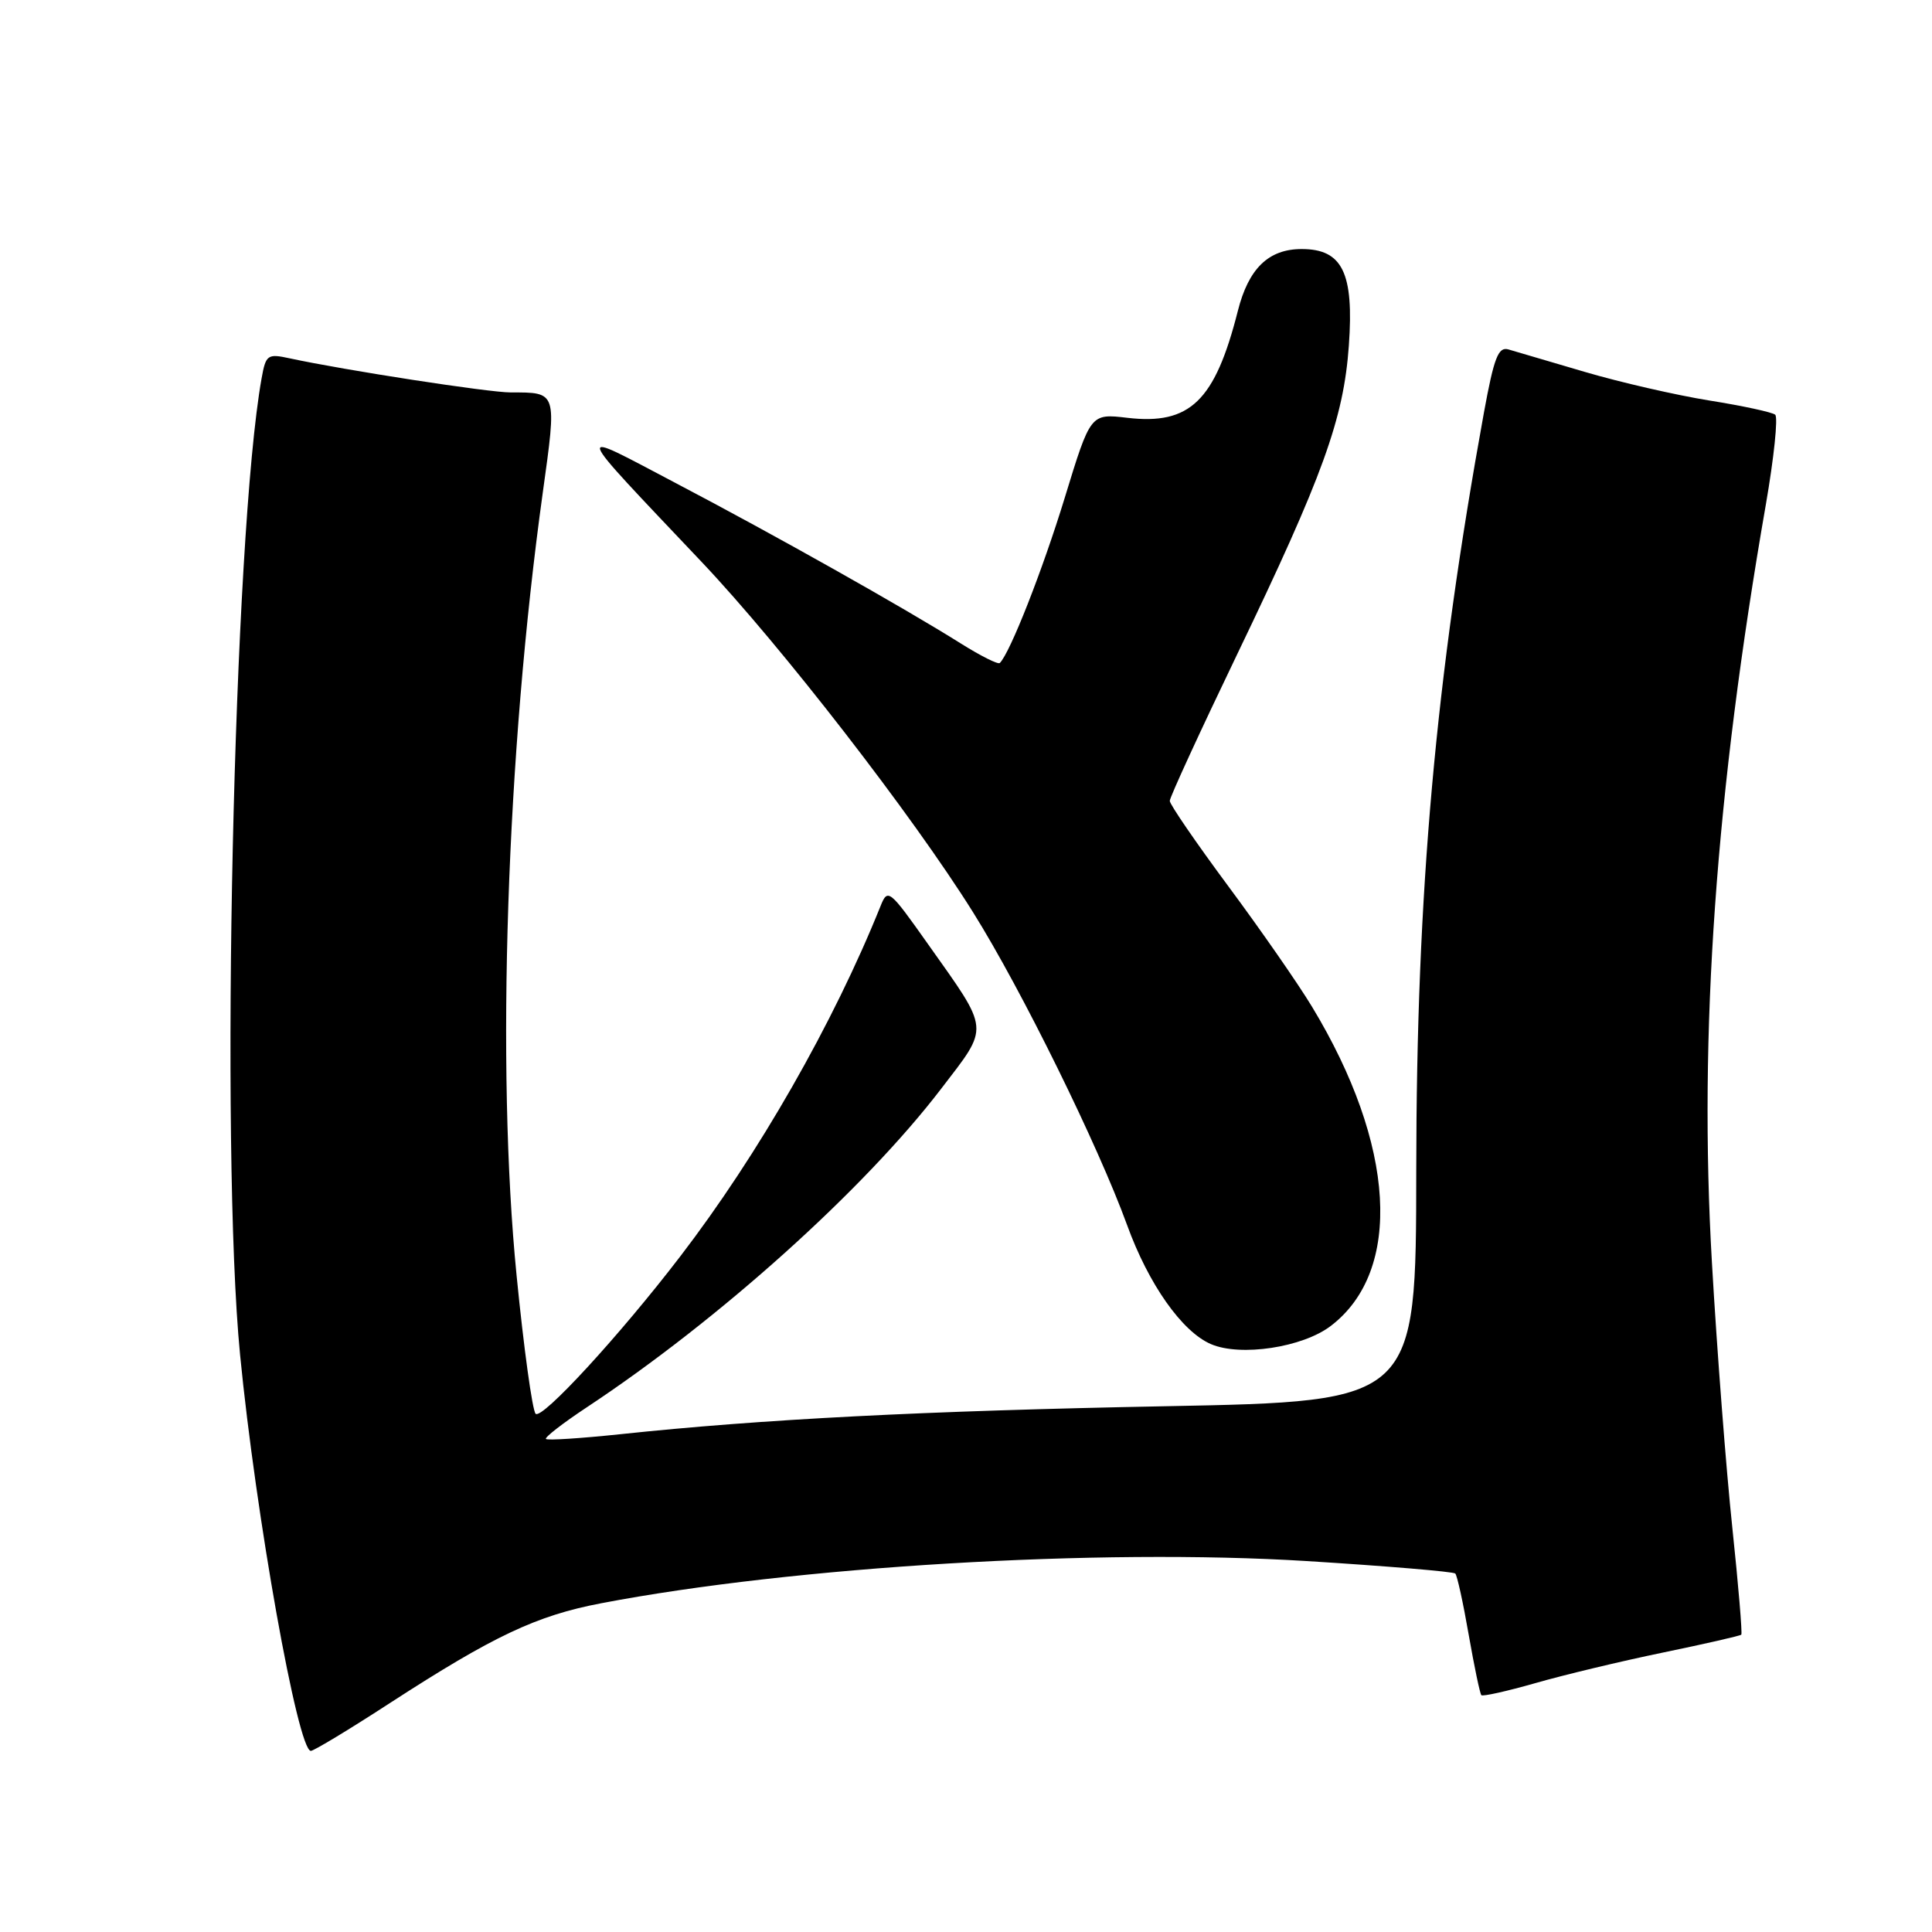 <?xml version="1.0" encoding="UTF-8" standalone="no"?>
<!DOCTYPE svg PUBLIC "-//W3C//DTD SVG 1.1//EN" "http://www.w3.org/Graphics/SVG/1.1/DTD/svg11.dtd" >
<svg xmlns="http://www.w3.org/2000/svg" xmlns:xlink="http://www.w3.org/1999/xlink" version="1.1" viewBox="0 0 256 256">
 <g >
 <path fill="currentColor"
d=" M 51.70 225.64 C 65.39 216.77 71.06 214.08 79.66 212.44 C 105.16 207.56 145.63 205.14 173.16 206.85 C 183.73 207.51 192.58 208.25 192.83 208.50 C 193.08 208.74 193.88 212.40 194.61 216.61 C 195.35 220.83 196.10 224.43 196.29 224.62 C 196.48 224.81 199.70 224.09 203.45 223.02 C 207.20 221.94 214.80 220.12 220.36 218.97 C 225.91 217.82 230.58 216.76 230.73 216.60 C 230.88 216.45 230.35 210.06 229.54 202.41 C 228.73 194.76 227.51 178.97 226.84 167.32 C 225.07 136.89 227.34 105.01 233.98 66.88 C 235.06 60.65 235.62 55.28 235.22 54.95 C 234.83 54.62 230.90 53.77 226.50 53.07 C 222.10 52.36 214.68 50.66 210.00 49.28 C 205.32 47.90 200.77 46.56 199.87 46.30 C 198.53 45.91 197.96 47.39 196.63 54.66 C 190.20 90.04 187.69 118.10 187.66 155.09 C 187.64 185.69 187.64 185.69 154.57 186.33 C 122.26 186.95 101.05 188.04 82.10 190.05 C 76.94 190.59 72.54 190.88 72.34 190.67 C 72.14 190.47 74.56 188.59 77.73 186.49 C 95.27 174.89 114.47 157.64 124.69 144.29 C 131.16 135.84 131.25 136.80 122.93 125.05 C 117.85 117.87 117.63 117.68 116.68 120.05 C 110.44 135.58 100.50 152.97 90.12 166.50 C 82.09 176.98 71.78 188.18 70.97 187.33 C 70.54 186.87 69.40 178.63 68.45 169.00 C 65.72 141.48 67.11 99.95 71.92 65.28 C 73.79 51.81 73.85 52.00 67.67 52.00 C 64.75 52.00 45.70 49.06 38.38 47.48 C 35.45 46.84 35.22 47.00 34.66 50.15 C 30.94 70.93 29.15 152.17 31.81 179.50 C 33.90 200.89 39.46 232.00 41.19 232.00 C 41.58 232.00 46.32 229.14 51.70 225.64 Z  M 176.34 175.69 C 185.91 168.39 184.93 151.70 173.85 133.40 C 172.01 130.35 167.01 123.16 162.75 117.42 C 158.49 111.67 155.00 106.59 155.00 106.12 C 155.00 105.65 159.02 96.91 163.93 86.70 C 175.32 63.02 178.04 55.49 178.73 45.79 C 179.42 36.15 177.88 33.00 172.48 33.00 C 168.09 33.00 165.44 35.57 164.02 41.20 C 160.99 53.14 157.68 56.34 149.36 55.36 C 144.50 54.79 144.50 54.79 141.08 65.97 C 138.15 75.54 133.85 86.49 132.48 87.85 C 132.26 88.08 129.92 86.90 127.29 85.25 C 119.85 80.57 102.71 70.92 89.50 63.99 C 75.75 56.76 75.50 56.00 93.00 74.49 C 103.56 85.65 120.90 108.03 128.94 120.89 C 135.36 131.14 145.50 151.76 149.34 162.31 C 152.18 170.15 156.61 176.44 160.45 178.10 C 164.37 179.79 172.60 178.55 176.34 175.69 Z "/>
</g>
</svg>